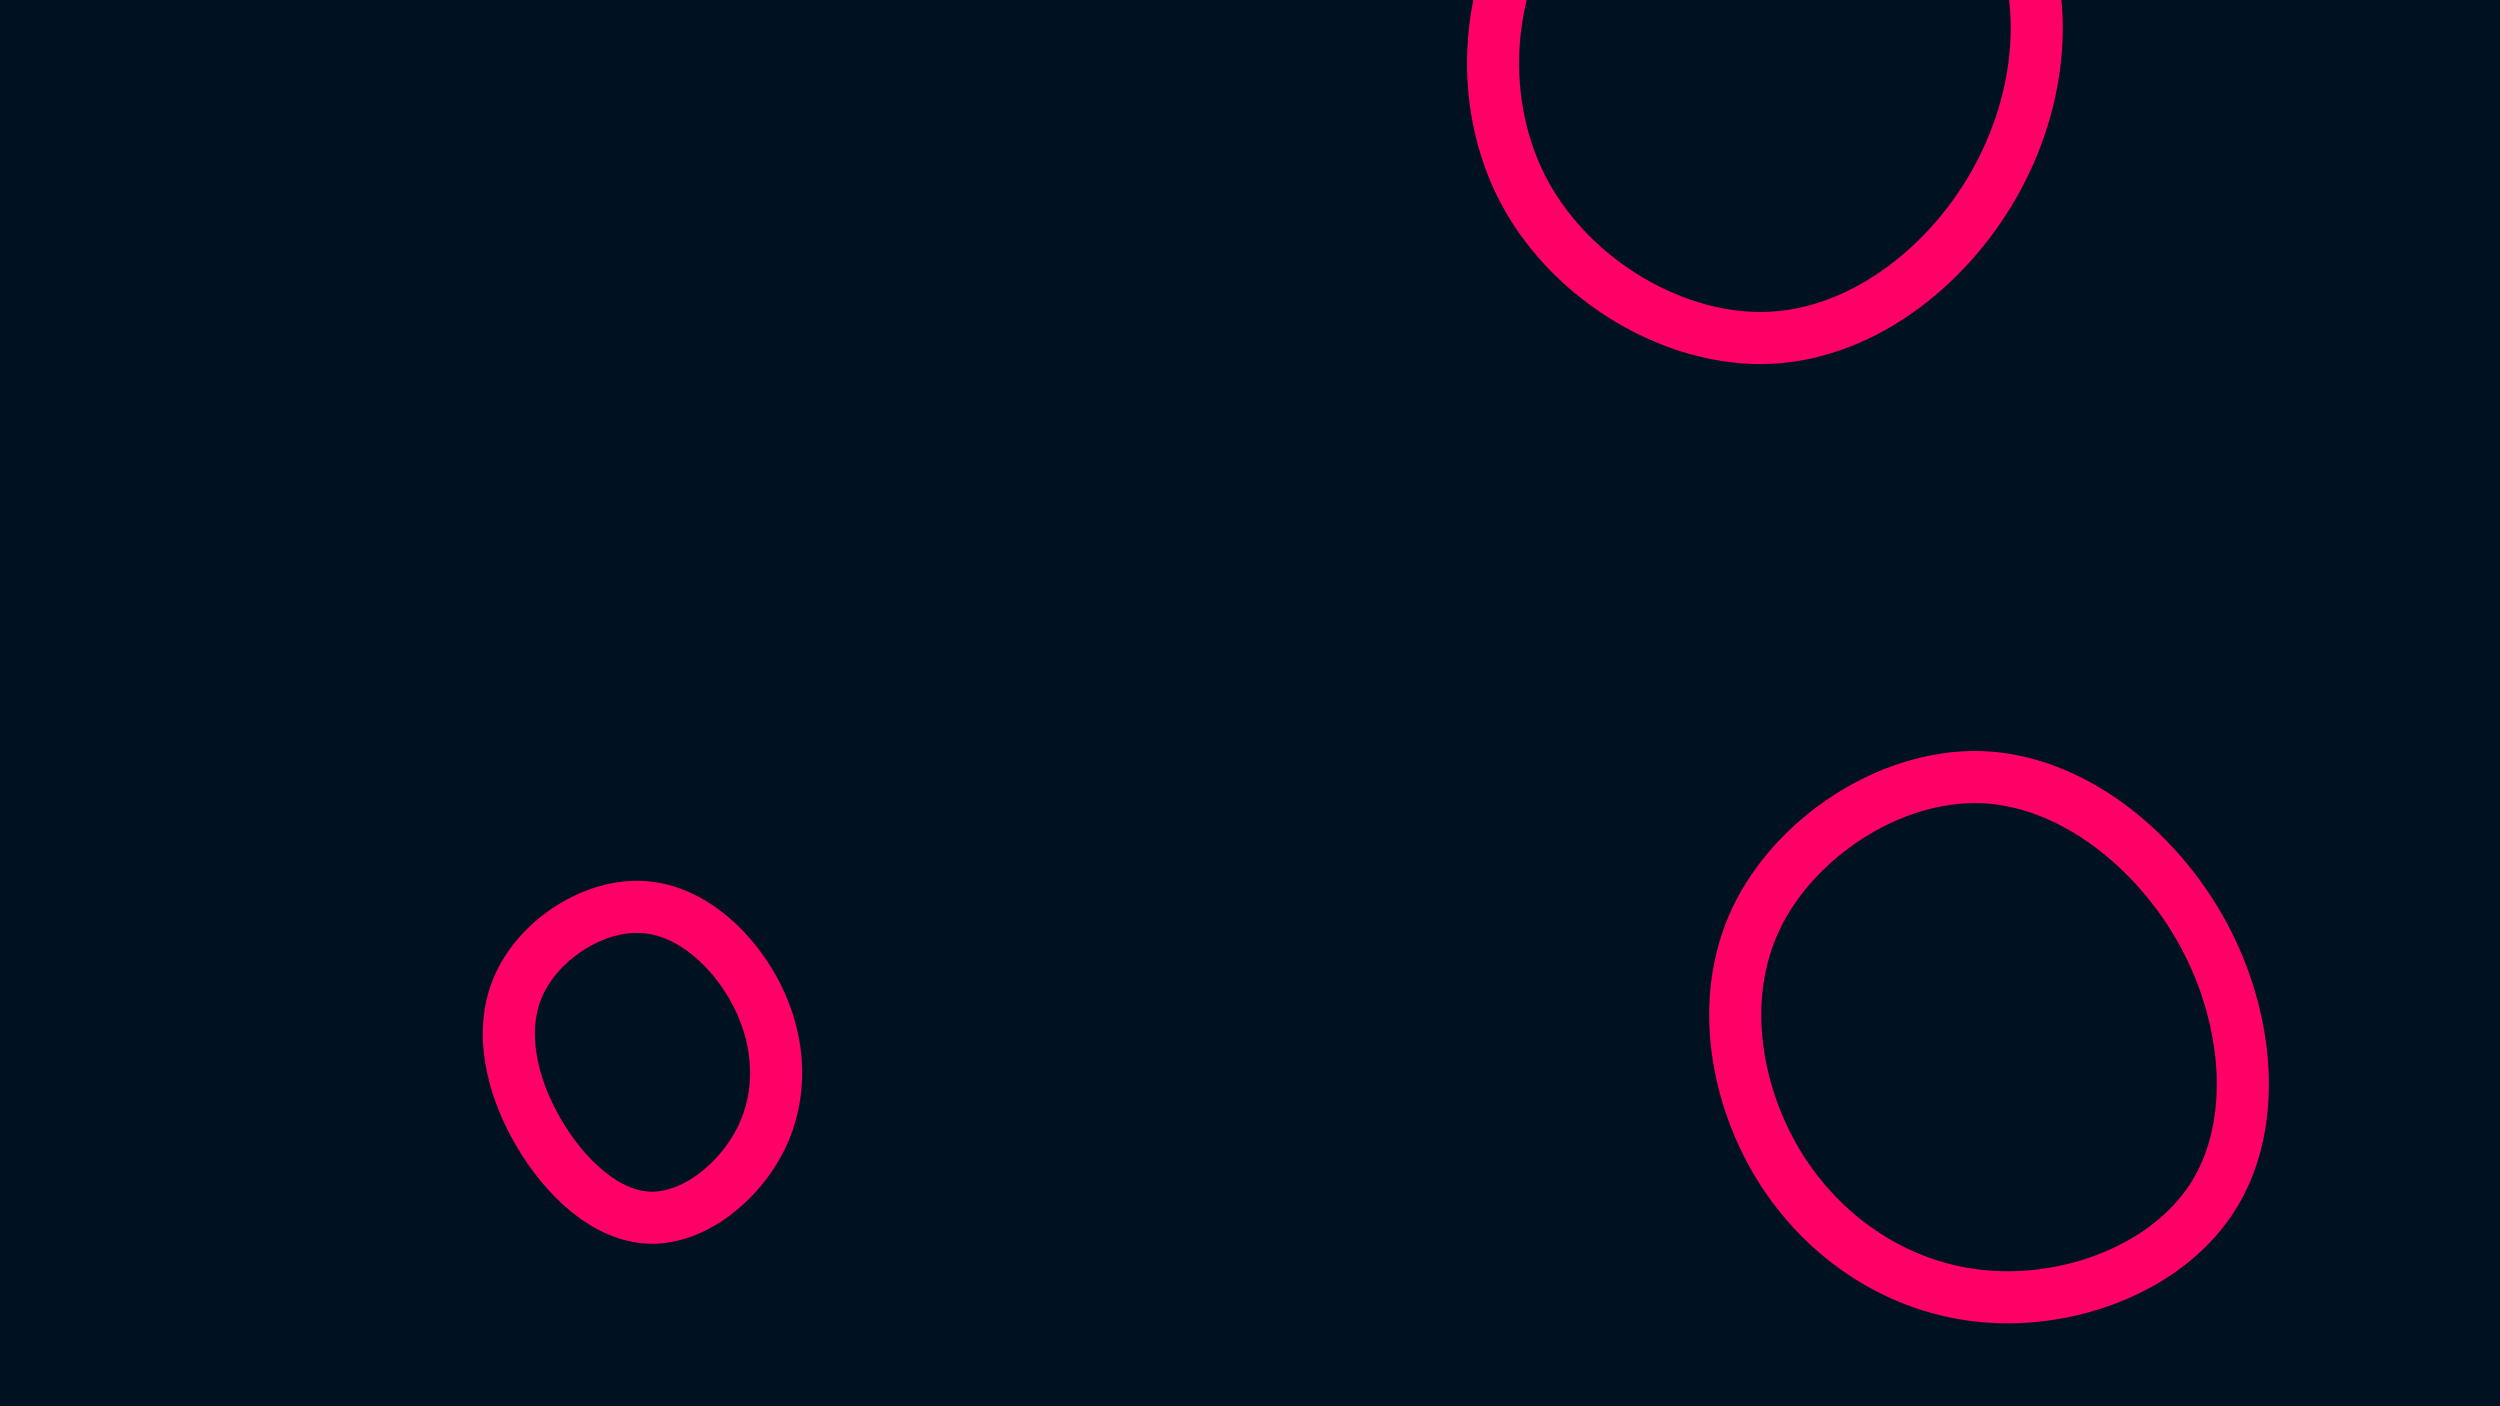 <svg id="visual" viewBox="0 0 960 540" width="960" height="540" xmlns="http://www.w3.org/2000/svg" xmlns:xlink="http://www.w3.org/1999/xlink" version="1.1"><rect width="960" height="540" fill="#001122"></rect><g><g transform="translate(683 16)"><path d="M87.7 -49.8C104.4 -21.7 102.3 18.1 84.5 51.5C66.8 84.9 33.4 111.9 -3.1 113.7C-39.5 115.5 -79.1 92 -97.4 58.2C-115.7 24.5 -112.9 -19.5 -93.1 -49.3C-73.3 -79.2 -36.7 -94.9 -0.6 -94.6C35.5 -94.2 71 -77.9 87.7 -49.8Z" stroke="#FF0066" fill="none" stroke-width="20"></path></g><g transform="translate(249 410)"><path d="M42.1 -27C50.8 -9.2 51.5 10.5 43.2 27.3C34.8 44.1 17.4 58 0.7 57.6C-16 57.2 -32 42.5 -42.4 24.5C-52.8 6.5 -57.6 -14.8 -49.6 -32.1C-41.6 -49.5 -20.8 -62.9 -2.1 -61.7C16.7 -60.6 33.4 -44.7 42.1 -27Z" stroke="#FF0066" fill="none" stroke-width="20"></path></g><g transform="translate(762 409)"><path d="M84 -50.4C101.9 -17.4 104.9 22.4 88.4 49.5C71.9 76.6 35.9 90.9 3.2 89C-29.5 87.2 -59 69.1 -77.3 41.1C-95.5 13 -102.4 -25.1 -87.7 -56.2C-72.9 -87.3 -36.5 -111.5 -1.7 -110.6C33 -109.6 66 -83.4 84 -50.4Z" stroke="#FF0066" fill="none" stroke-width="20"></path></g></g></svg>